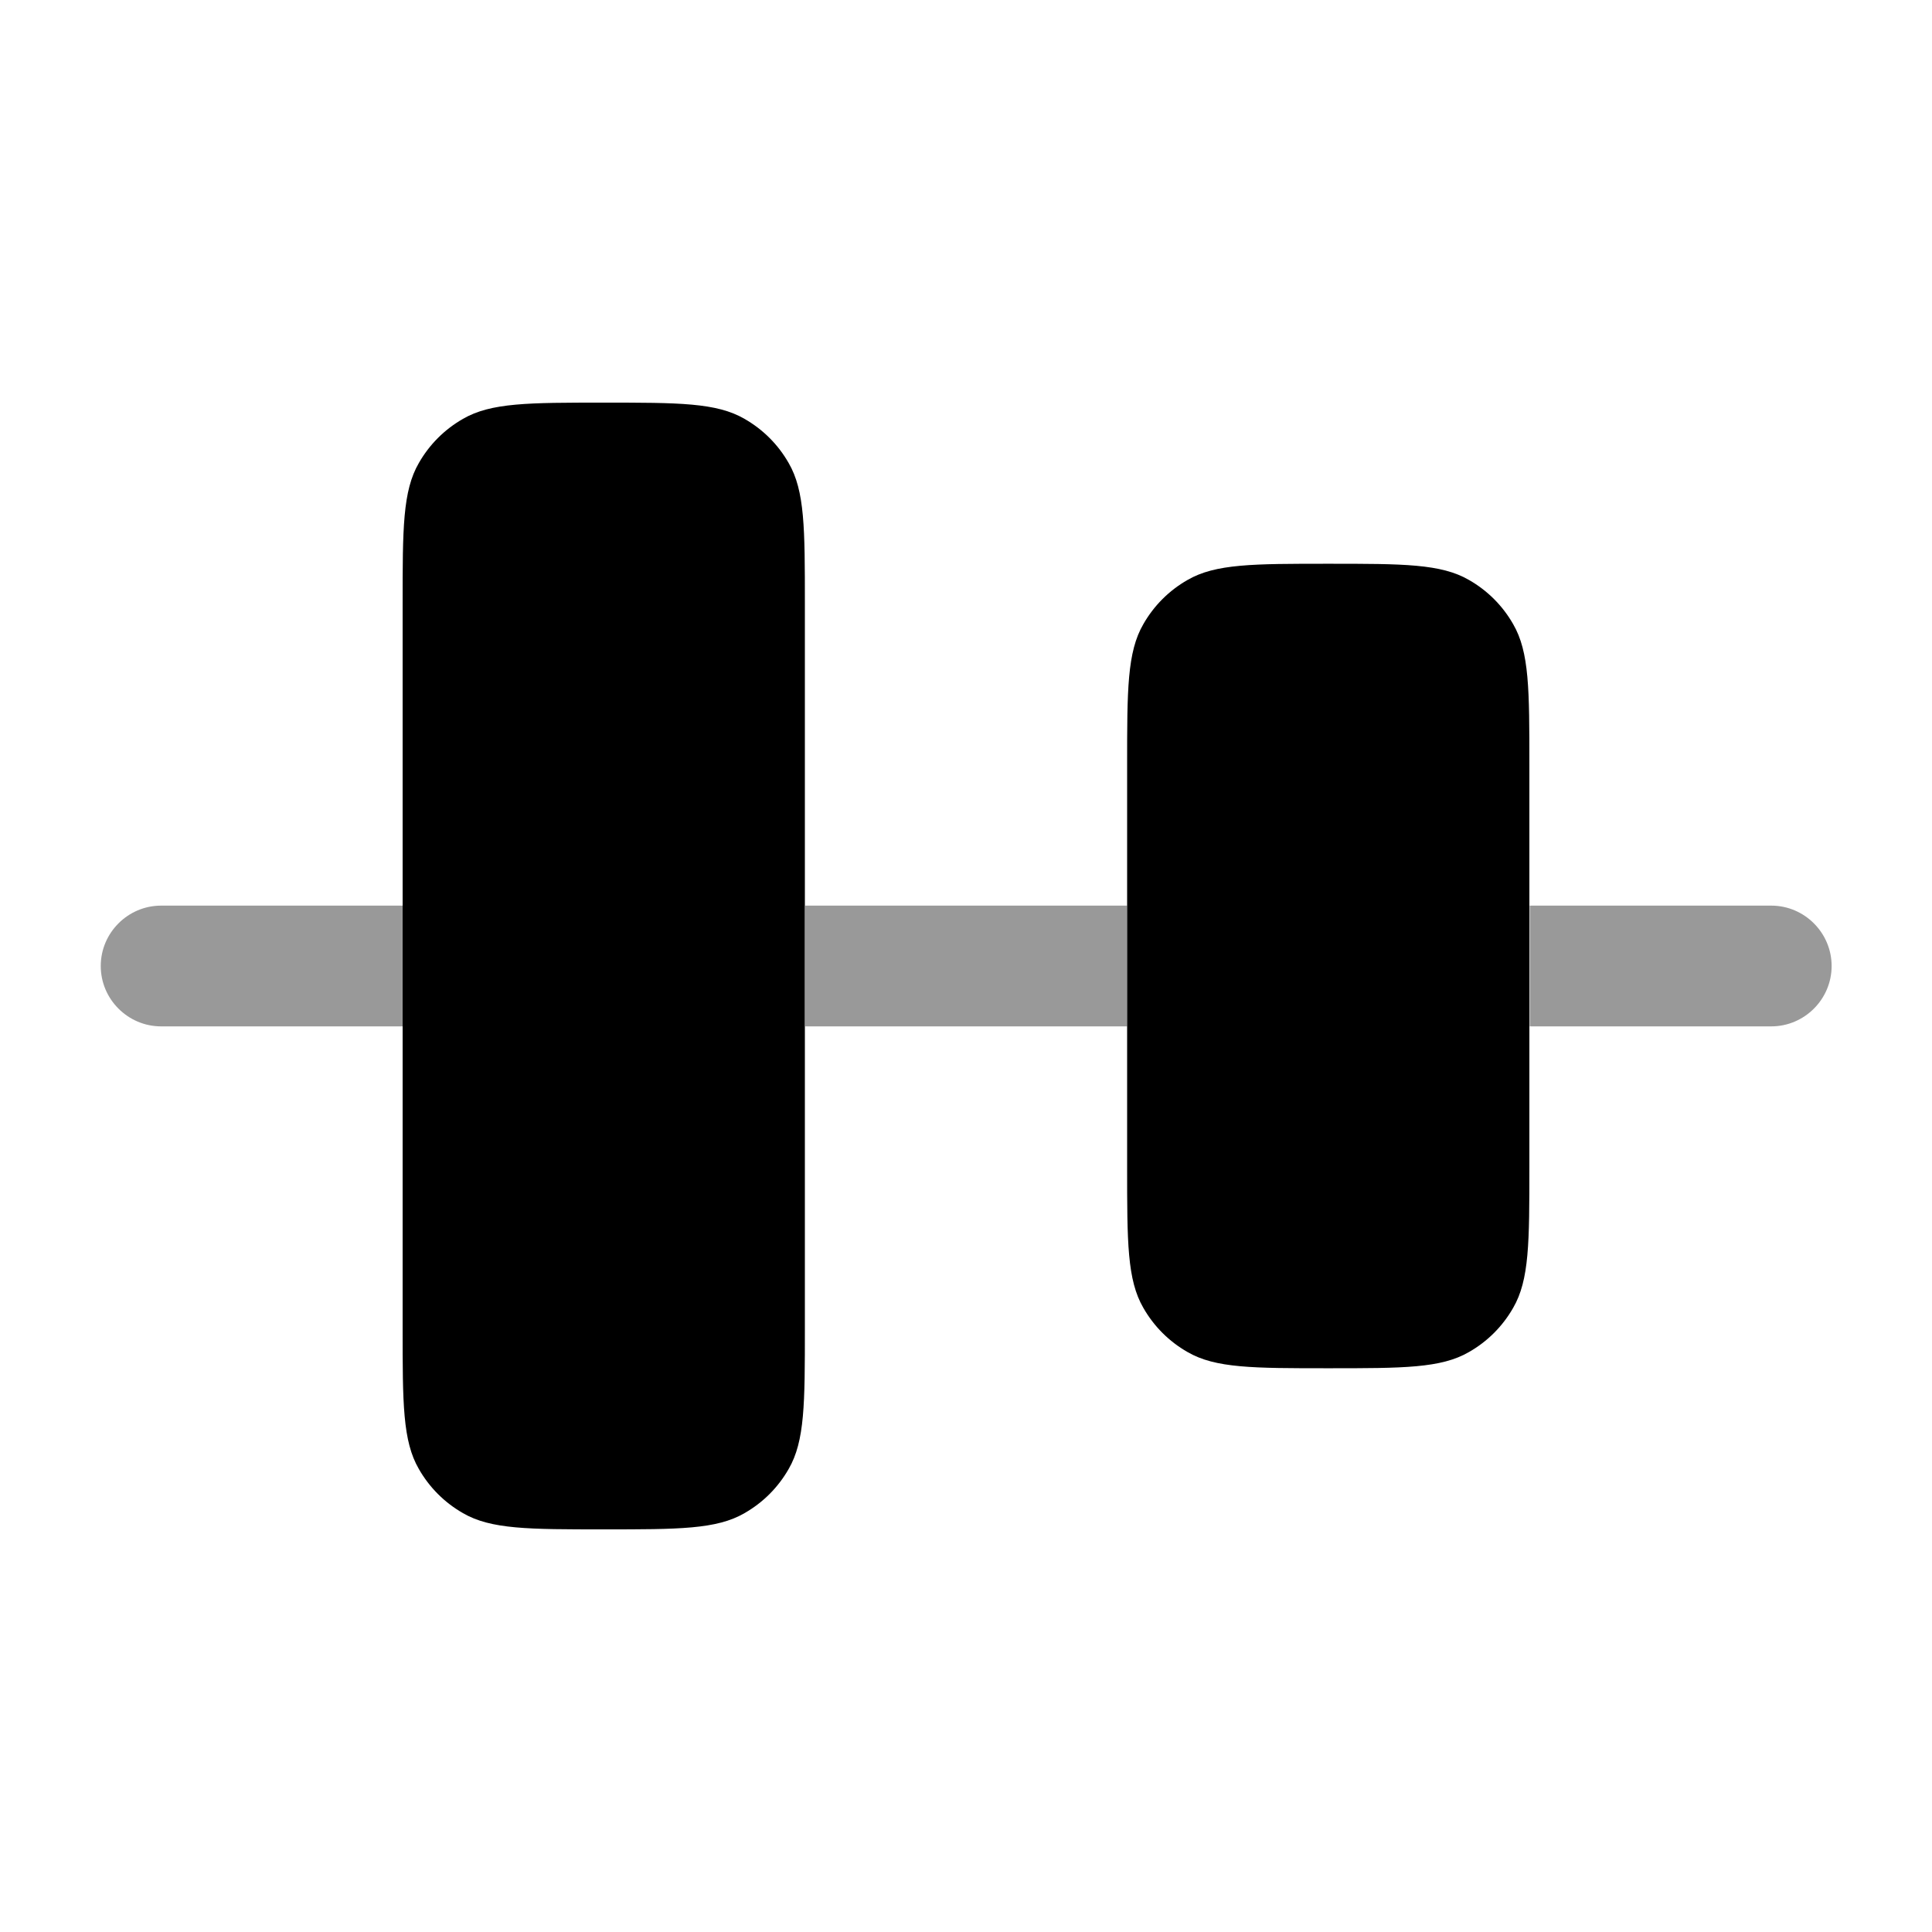 <svg xmlns="http://www.w3.org/2000/svg" viewBox="0 0 512 512"><!--!Font Awesome Pro 6.6.0 by @fontawesome - https://fontawesome.com License - https://fontawesome.com/license (Commercial License) Copyright 2024 Fonticons, Inc.--><path class="fa-secondary" opacity=".4" d="M26.7 256c0 8.8 7.2 16 16 16l64 0 0-32-64 0c-8.8 0-16 7.2-16 16zm186.7-16l0 32 85.3 0 0-32-85.3 0zm192 0l0 32 64 0c8.8 0 16-7.2 16-16s-7.2-16-16-16l-64 0z"/><path class="fa-primary" d="M298.7 202.7l0 37.3 0 32 0 37.3c0 19.9 0 29.9 4.3 37.3c2.8 4.9 6.8 8.9 11.7 11.7c7.4 4.3 17.4 4.3 37.3 4.3s29.9 0 37.3-4.3c4.9-2.8 8.9-6.8 11.7-11.7c4.3-7.4 4.3-17.4 4.3-37.3l0-37.3 0-32 0-37.3c0-19.9 0-29.9-4.3-37.3c-2.8-4.9-6.8-8.9-11.7-11.7c-7.4-4.3-17.4-4.3-37.3-4.3s-29.9 0-37.3 4.3c-4.9 2.8-8.9 6.8-11.7 11.7c-4.3 7.4-4.3 17.4-4.3 37.3zM160 106.7c-19.9 0-29.9 0-37.3 4.3c-4.9 2.8-8.9 6.8-11.7 11.7c-4.3 7.4-4.3 17.4-4.3 37.3l0 80v32l0 80c0 19.9 0 29.9 4.3 37.3c2.8 4.9 6.8 8.9 11.7 11.7c7.4 4.3 17.4 4.3 37.3 4.3s29.9 0 37.3-4.3c4.9-2.8 8.9-6.8 11.7-11.7c4.3-7.4 4.3-17.4 4.3-37.3V272l0-32V160c0-19.9 0-29.9-4.3-37.3c-2.8-4.9-6.8-8.9-11.7-11.7c-7.4-4.3-17.4-4.3-37.3-4.3z"/></svg>